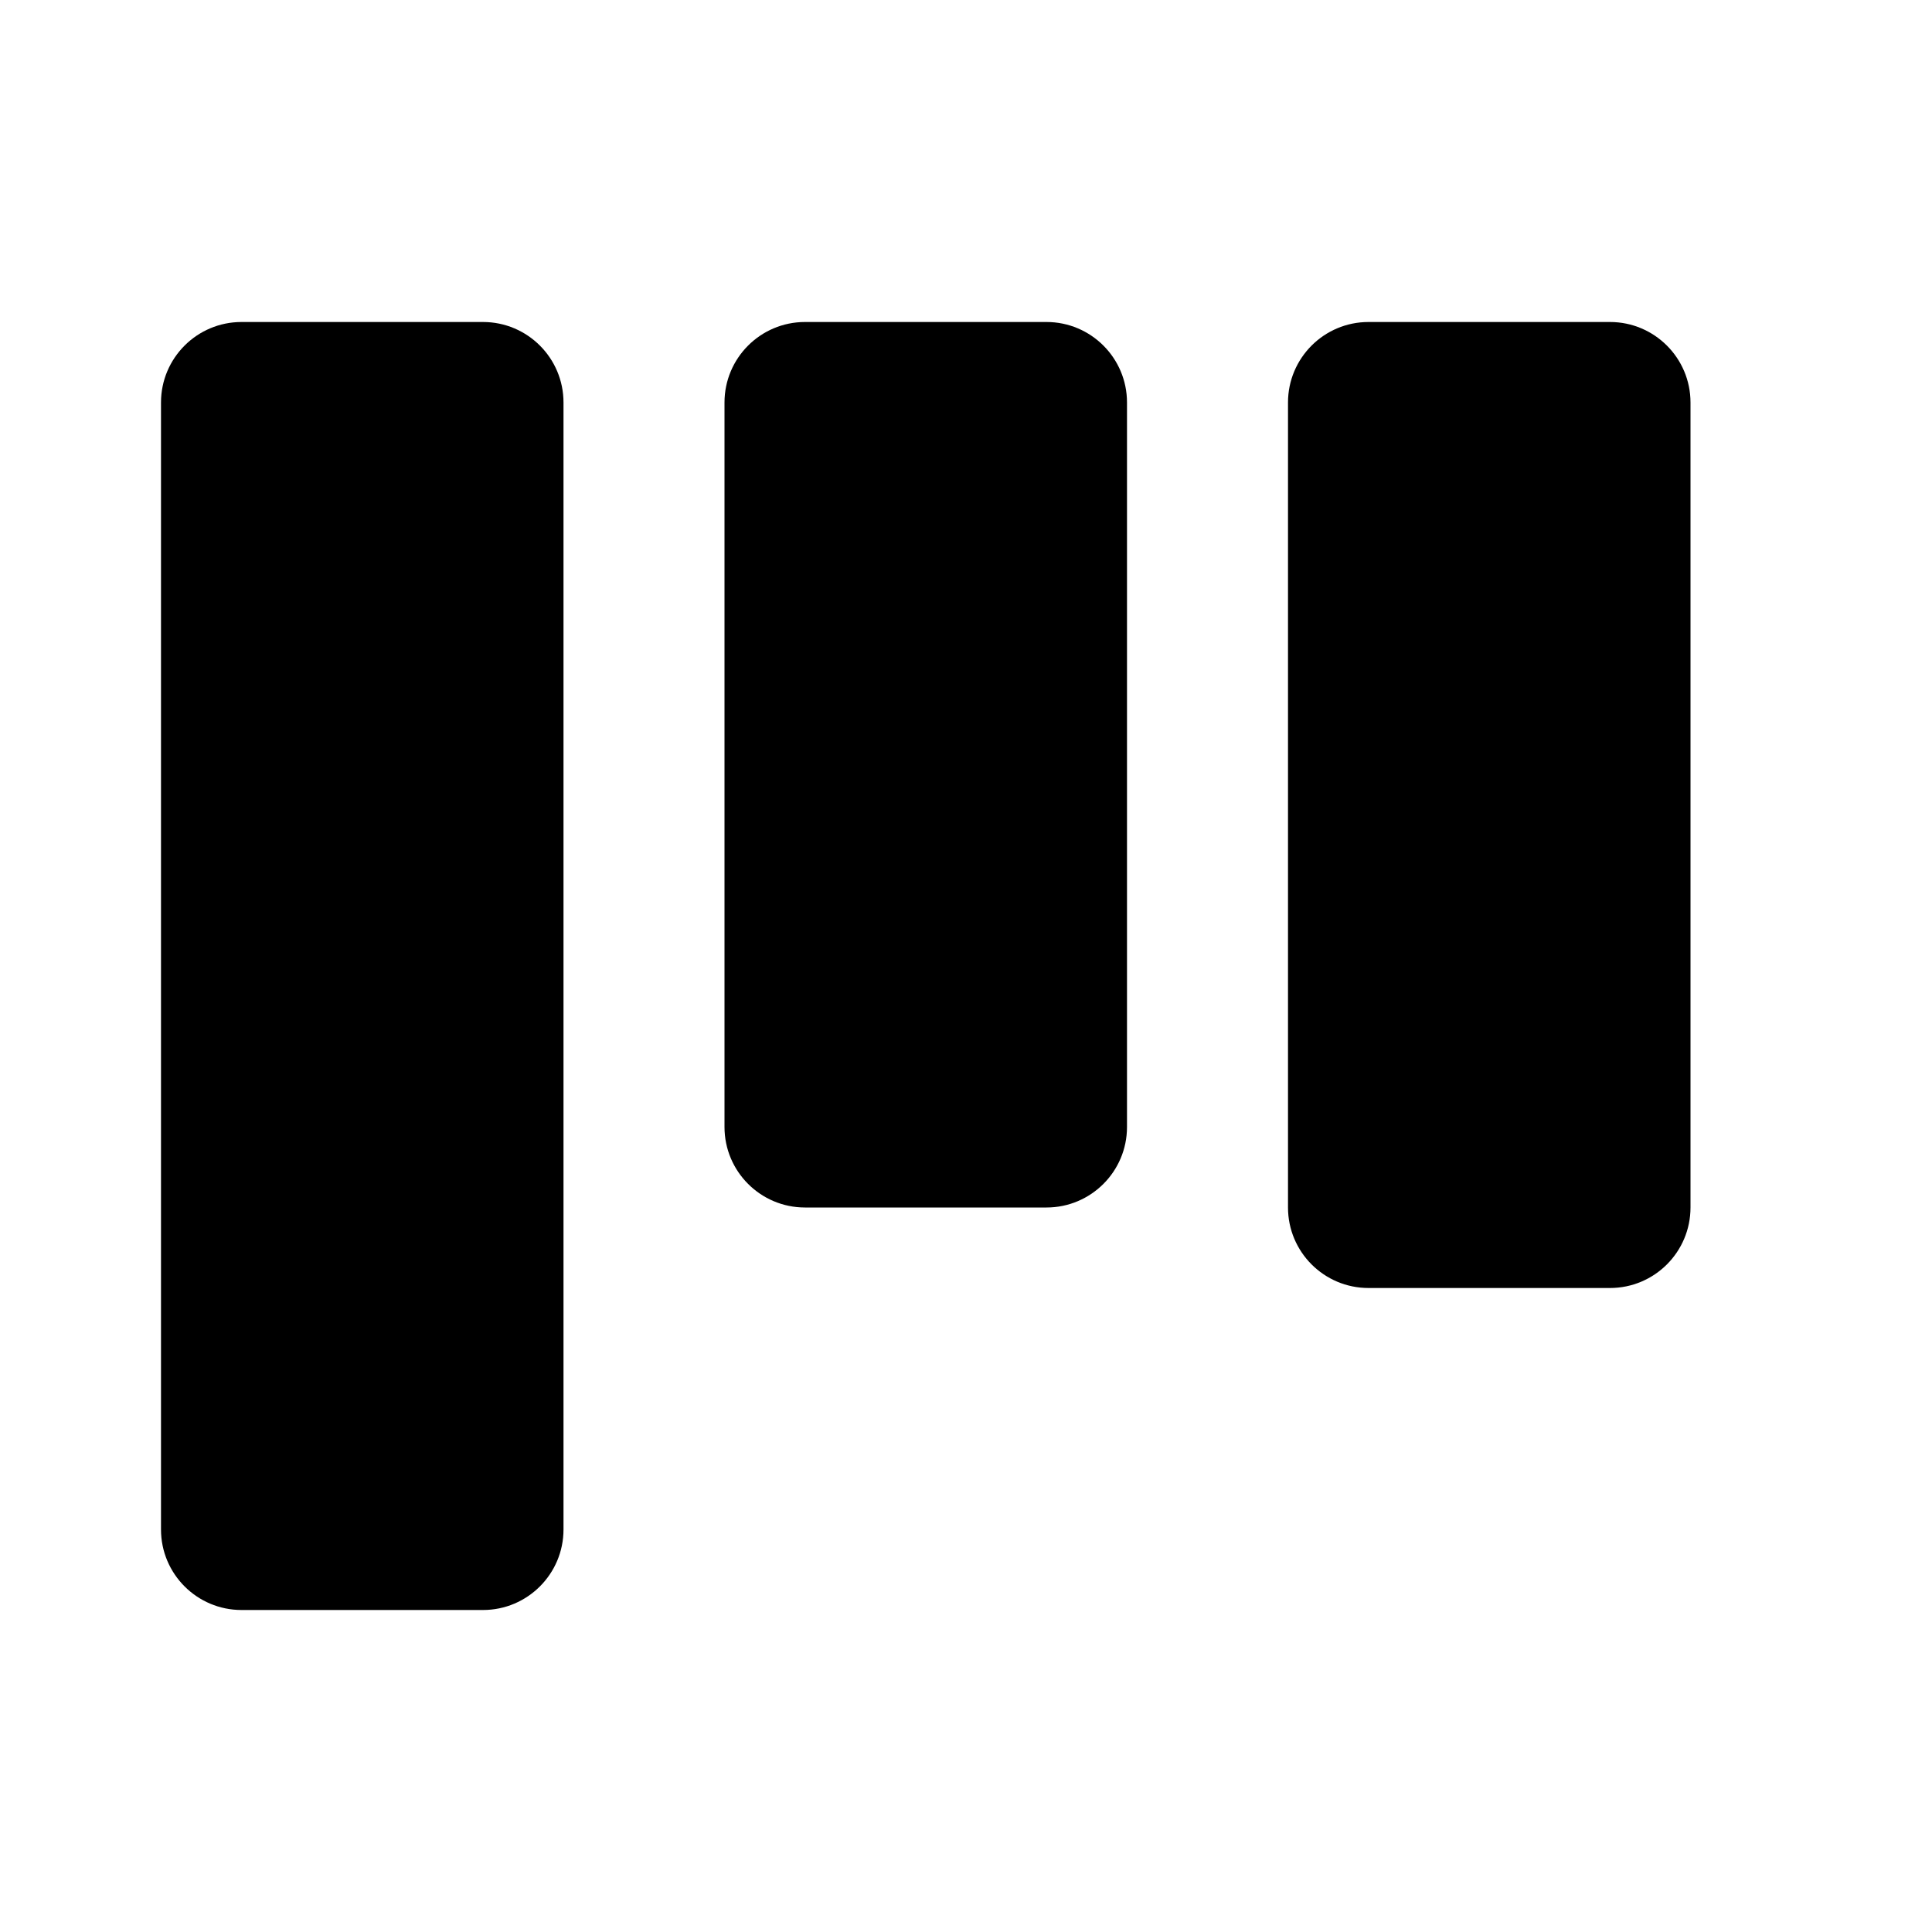 <svg xmlns="http://www.w3.org/2000/svg" xmlns:xlink="http://www.w3.org/1999/xlink" width="24" height="24" viewBox="0 0 24 24"><path id="icon-workflow@2x-a" d="M10,4 L13,4 C13.552,4 14,4.448 14,5 L14,14 L14,14 C14,14.552 13.552,15 13,15 L10,15 L10,15 C9.448,15 9,14.552 9,14 L9,5 L9,5 C9,4.448 9.448,4 10,4 Z M17,4 L20,4 C20.552,4 21,4.448 21,5 L21,15 C21,15.552 20.552,16 20,16 L17,16 C16.448,16 16,15.552 16,15 L16,5 L16,5 C16,4.448 16.448,4 17,4 Z M3,4 L6,4 C6.552,4 7,4.448 7,5 L7,19 C7,19.552 6.552,20 6,20 L3,20 L3,20 C2.448,20 2,19.552 2,19 L2,5 L2,5 C2,4.448 2.448,4 3,4 L3,4 Z"/></svg>
